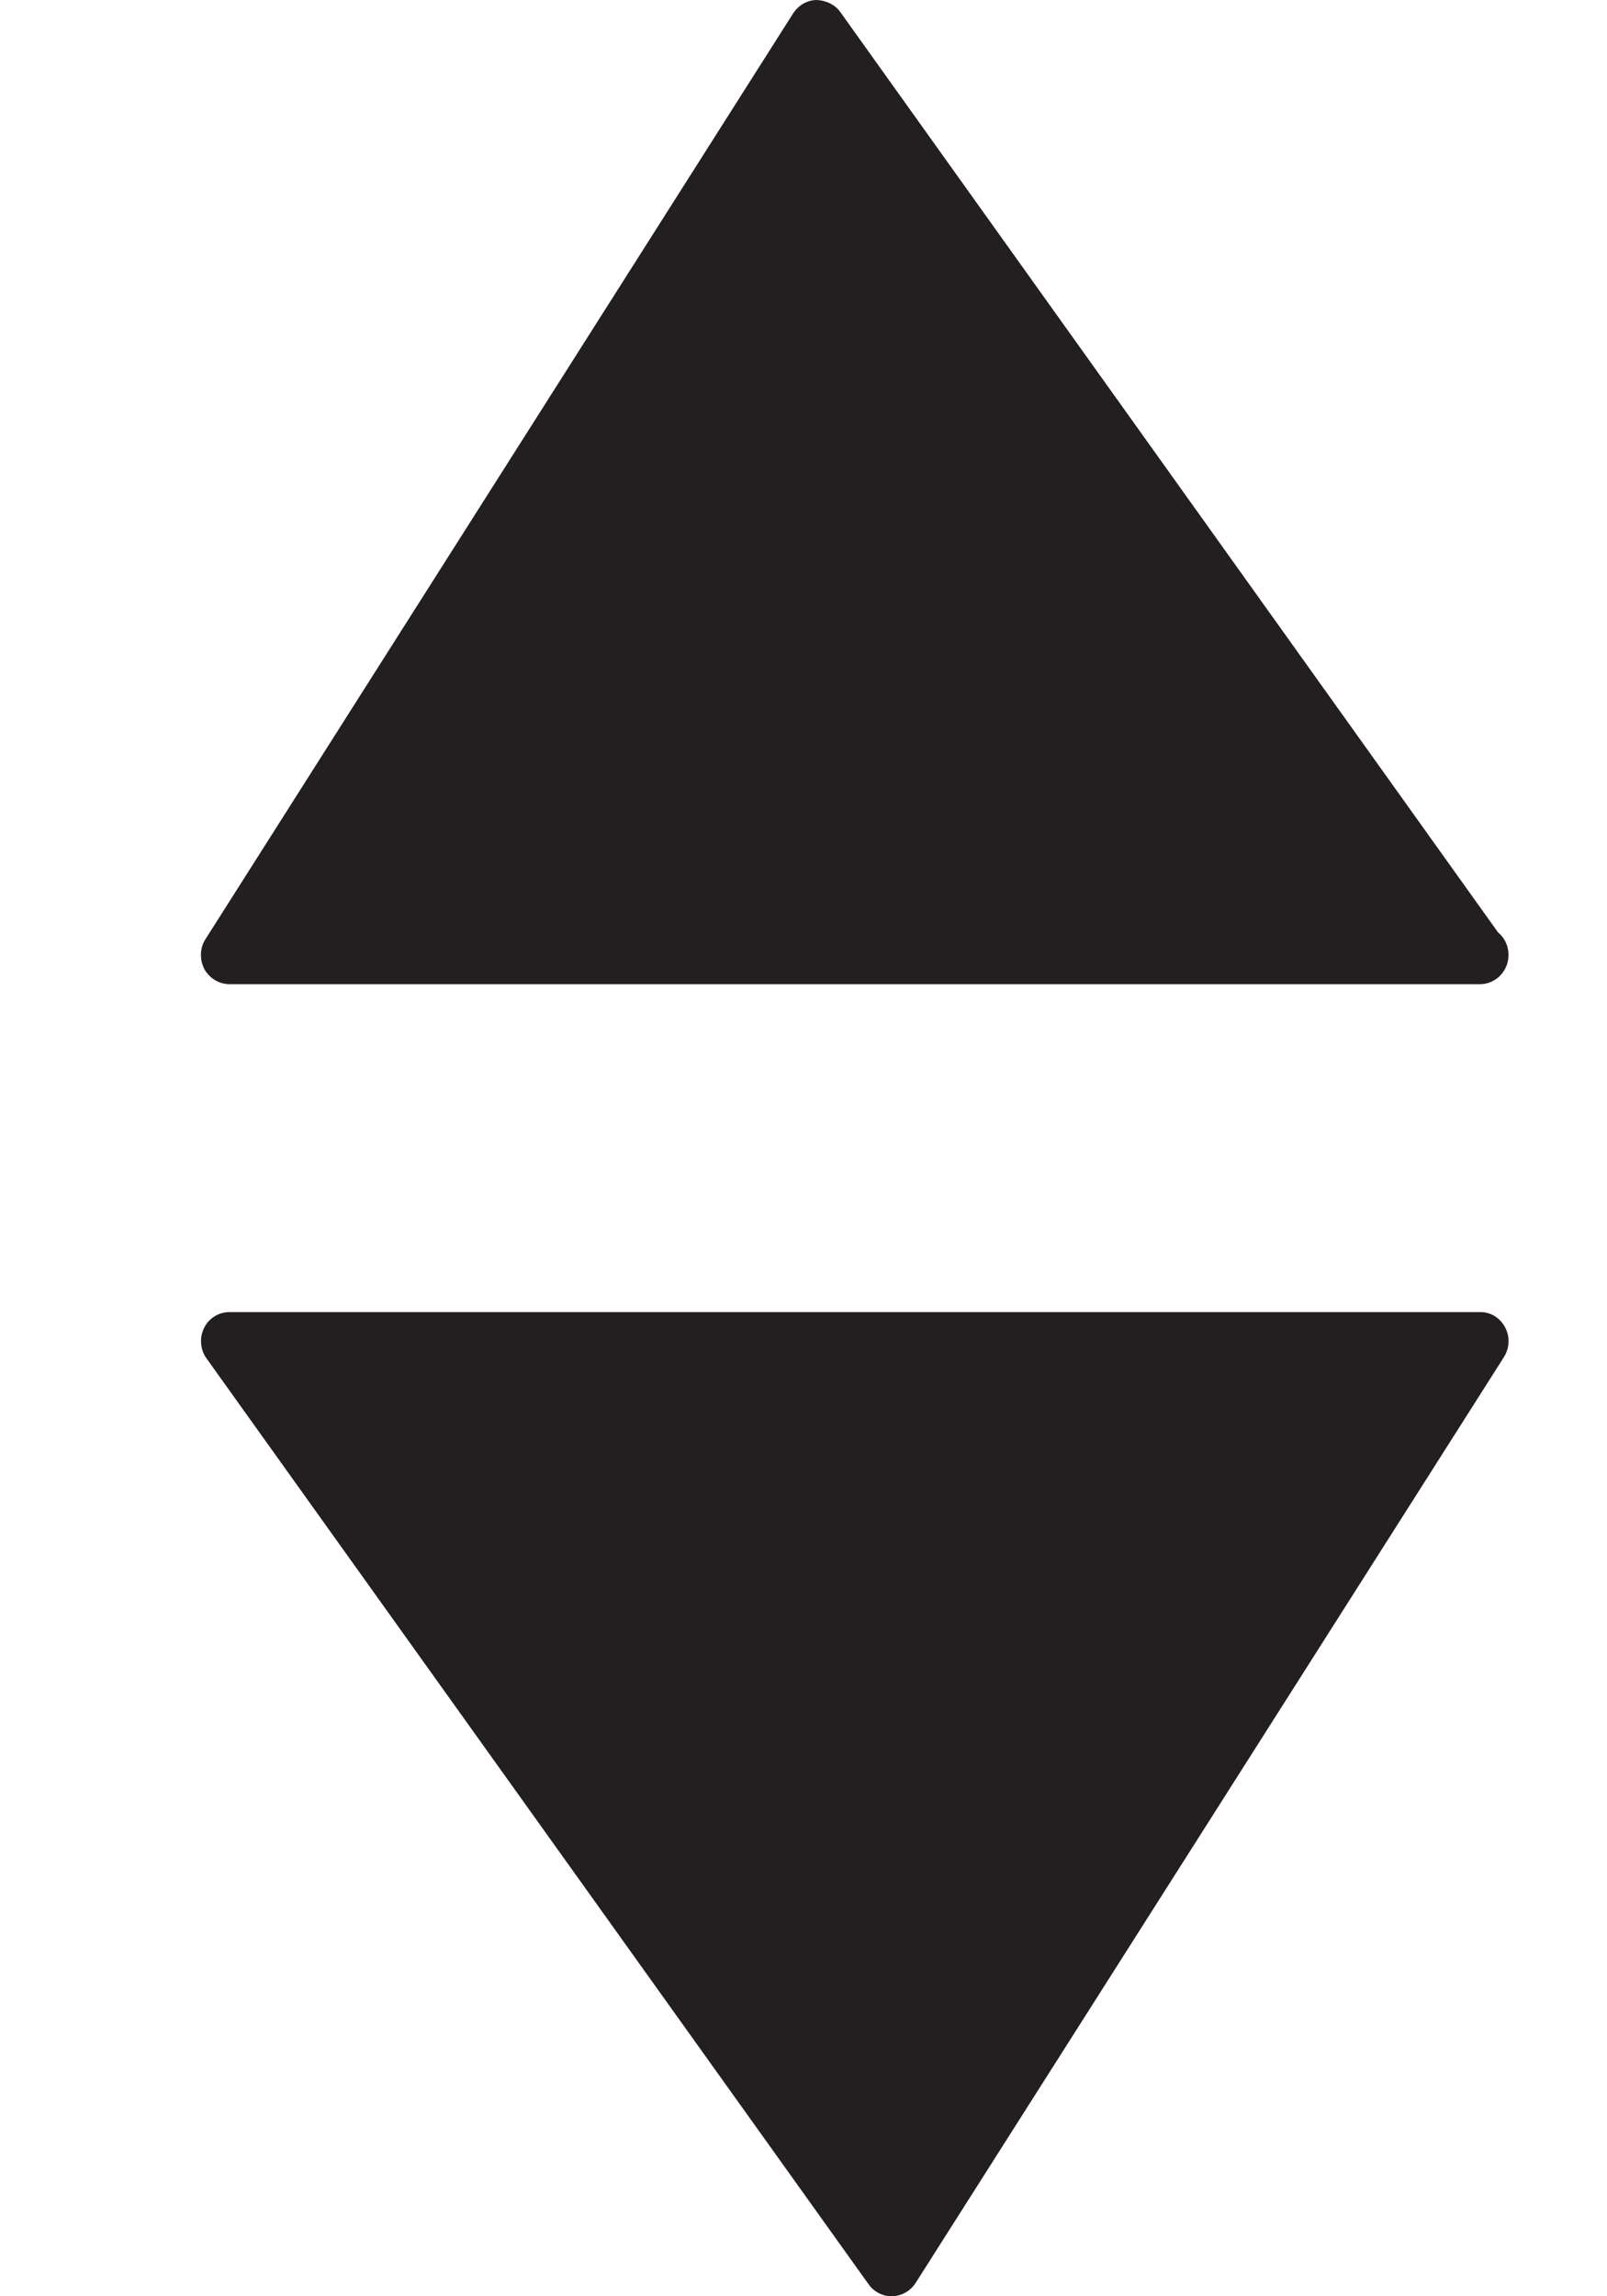 <svg width="7" height="10" viewBox="0 0 7 10" fill="none" xmlns="http://www.w3.org/2000/svg">
<g clip-path="url(#clip0_6259_2167)">
<path d="M6.556 5.78C6.578 5.821 6.576 5.87 6.551 5.91L3.989 9.941C3.966 9.977 3.929 9.998 3.887 10C3.887 10 3.885 10 3.884 10C3.844 10 3.806 9.98 3.783 9.947L0.899 5.915C0.872 5.877 0.868 5.825 0.889 5.783C0.91 5.74 0.953 5.714 1 5.714H6.446C6.493 5.713 6.534 5.739 6.556 5.78Z" fill="#231F20"/>
<path d="M6.441 4.286H1C0.954 4.286 0.912 4.26 0.89 4.22C0.869 4.179 0.87 4.128 0.895 4.09L3.455 0.058C3.478 0.023 3.515 0.001 3.556 0C3.594 0.001 3.636 0.018 3.66 0.052L6.525 4.06C6.554 4.084 6.571 4.119 6.571 4.159C6.571 4.229 6.515 4.286 6.447 4.286H6.441Z" fill="#231F20"/>
</g>
<defs>
<clipPath id="clip0_6259_2167">
<rect width="5.696" height="10" fill="white" transform="translate(0.875)"/>
</clipPath>
</defs>
</svg>
